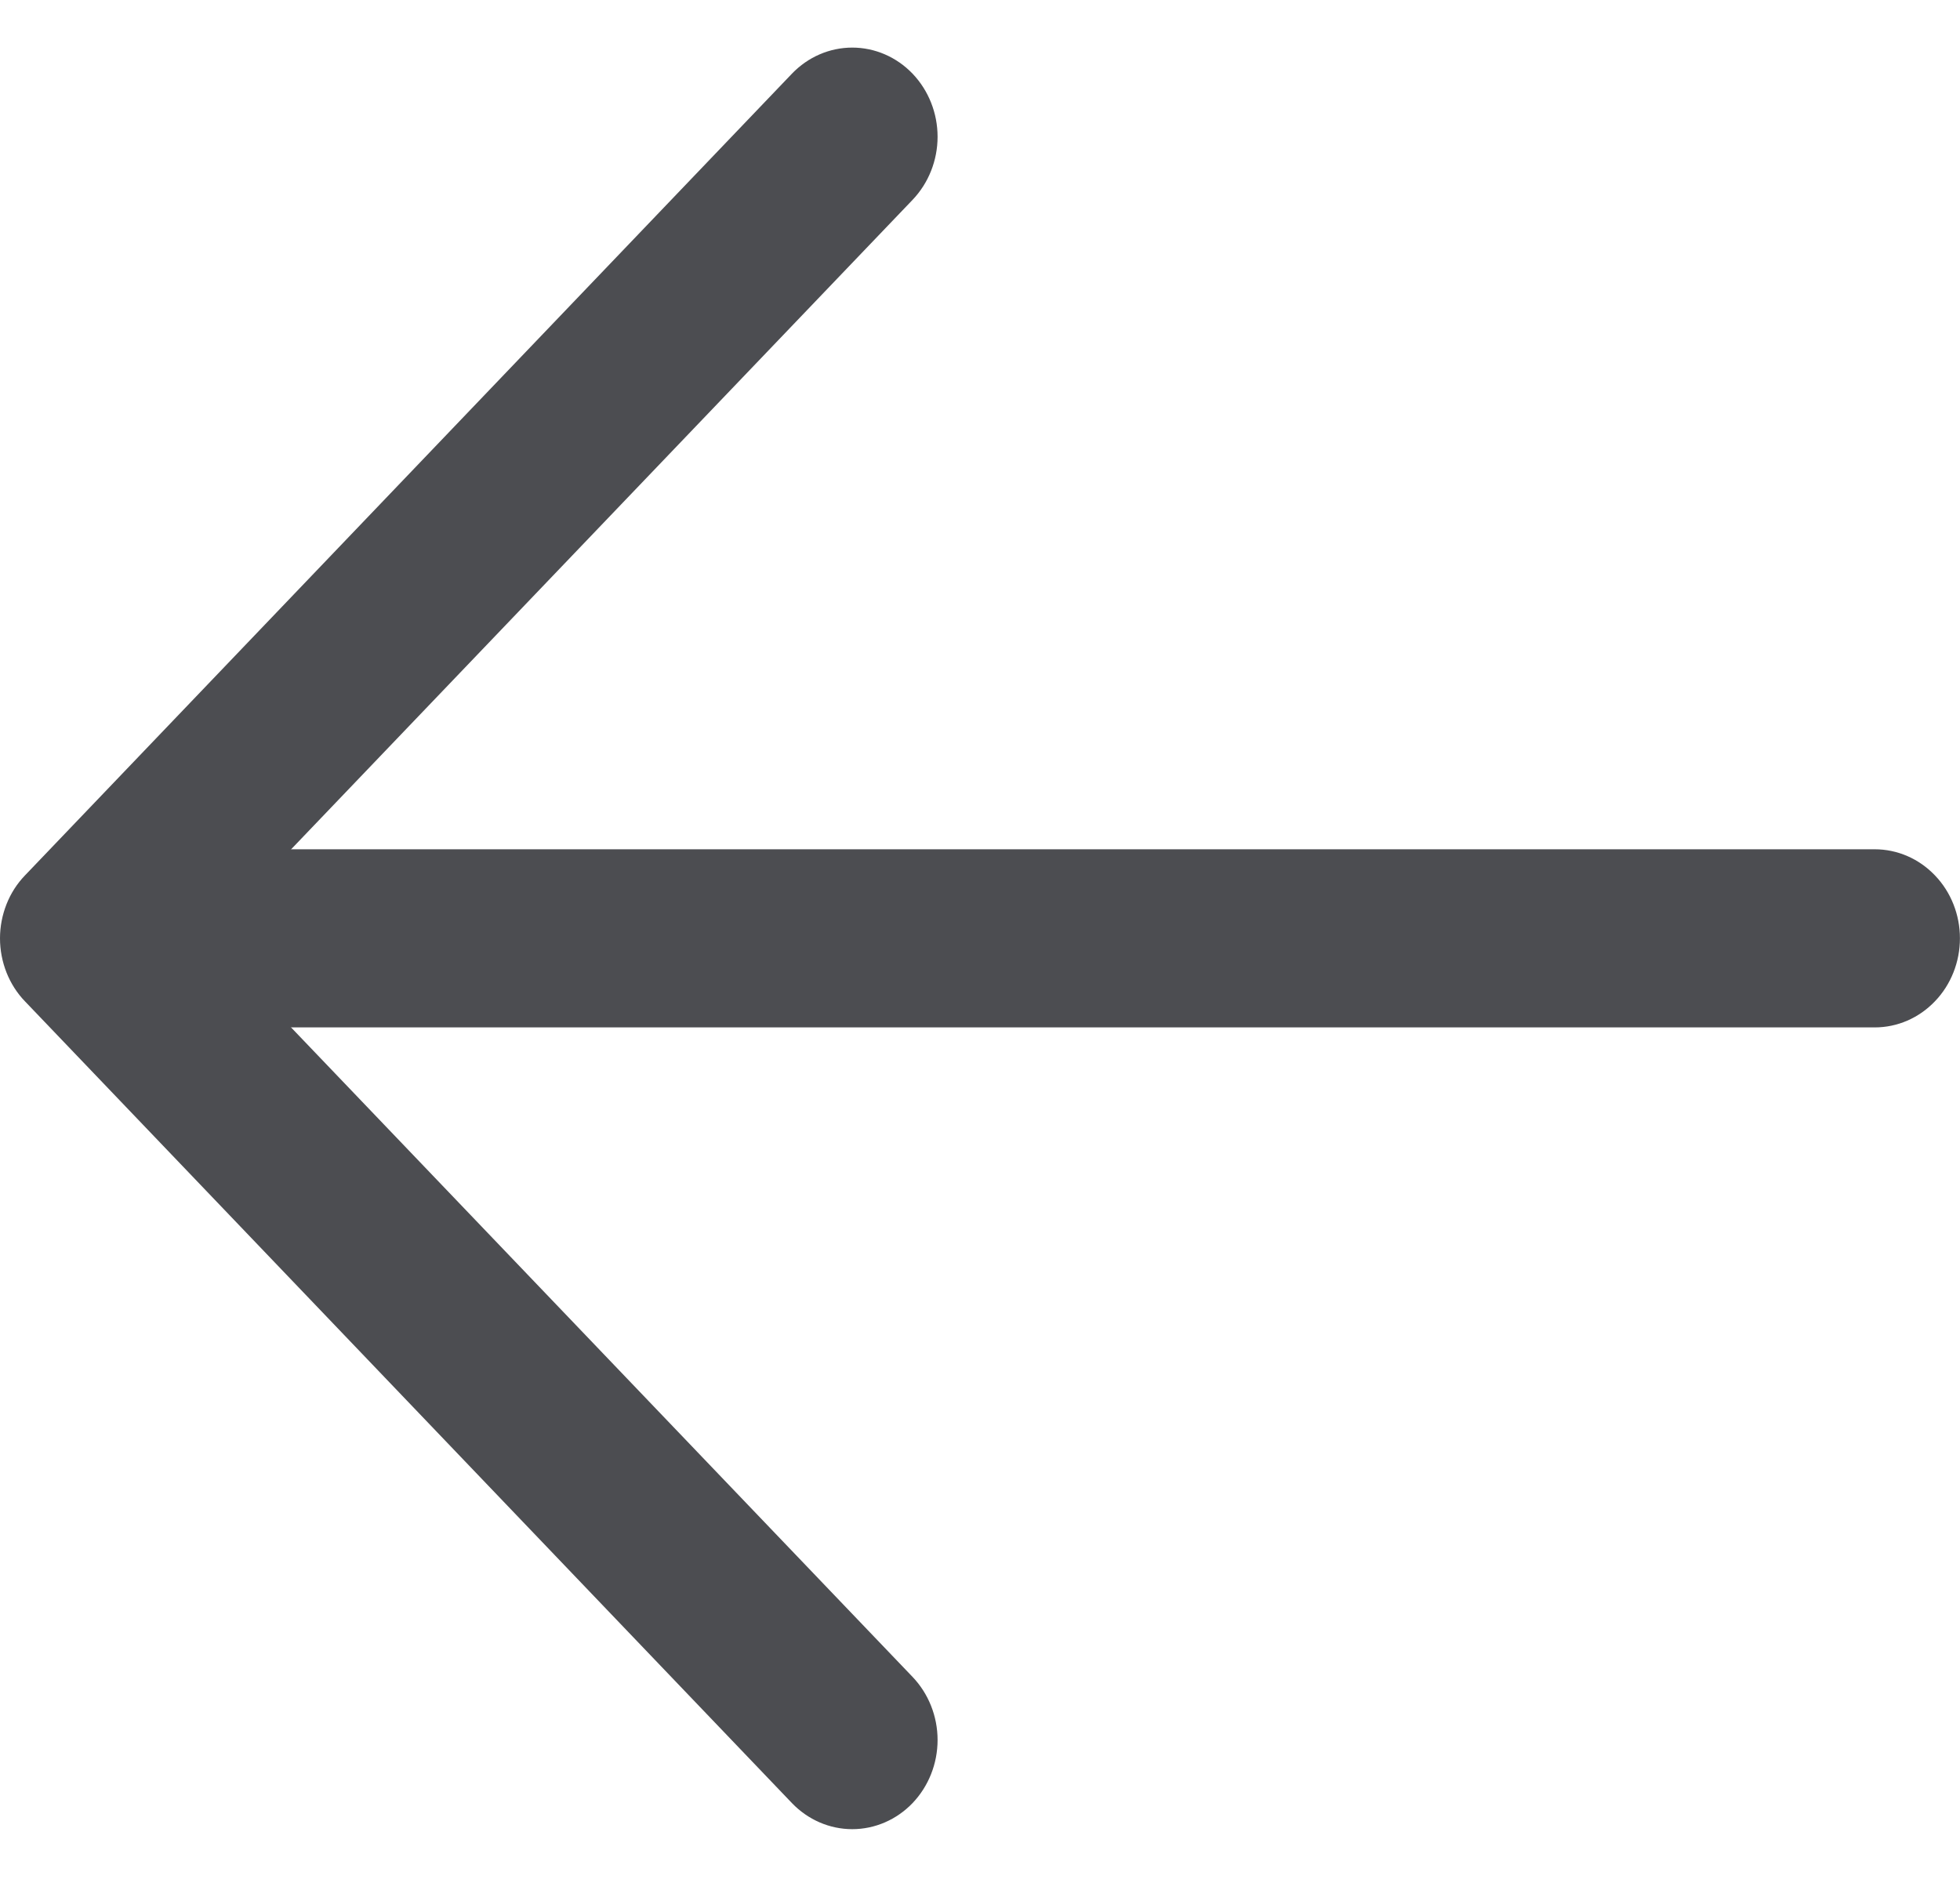 <svg width="28" height="27" viewBox="0 0 28 27" fill="none" xmlns="http://www.w3.org/2000/svg">
<path d="M2.436 12.134H26.782C27.105 12.134 27.414 12.268 27.642 12.507C27.871 12.745 27.999 13.069 27.999 13.406C27.999 13.744 27.871 14.068 27.642 14.306C27.414 14.545 27.105 14.679 26.782 14.679H2.436C2.113 14.679 1.804 14.545 1.575 14.306C1.347 14.068 1.219 13.744 1.219 13.406C1.219 13.069 1.347 12.745 1.575 12.507C1.804 12.268 2.113 12.134 2.436 12.134Z" fill="#4C4D51"/>
<path d="M2.941 13.407L13.037 23.959C13.265 24.198 13.394 24.522 13.394 24.86C13.394 25.198 13.265 25.522 13.037 25.761C12.808 26 12.498 26.134 12.175 26.134C11.852 26.134 11.542 26 11.313 25.761L0.358 14.308C0.244 14.19 0.154 14.049 0.093 13.895C0.032 13.74 0 13.574 0 13.407C0 13.239 0.032 13.074 0.093 12.919C0.154 12.764 0.244 12.624 0.358 12.506L11.313 1.053C11.542 0.814 11.852 0.68 12.175 0.68C12.498 0.68 12.808 0.814 13.037 1.053C13.265 1.292 13.394 1.616 13.394 1.954C13.394 2.292 13.265 2.616 13.037 2.855L2.941 13.407Z" fill="#4C4D51"/>
</svg>
